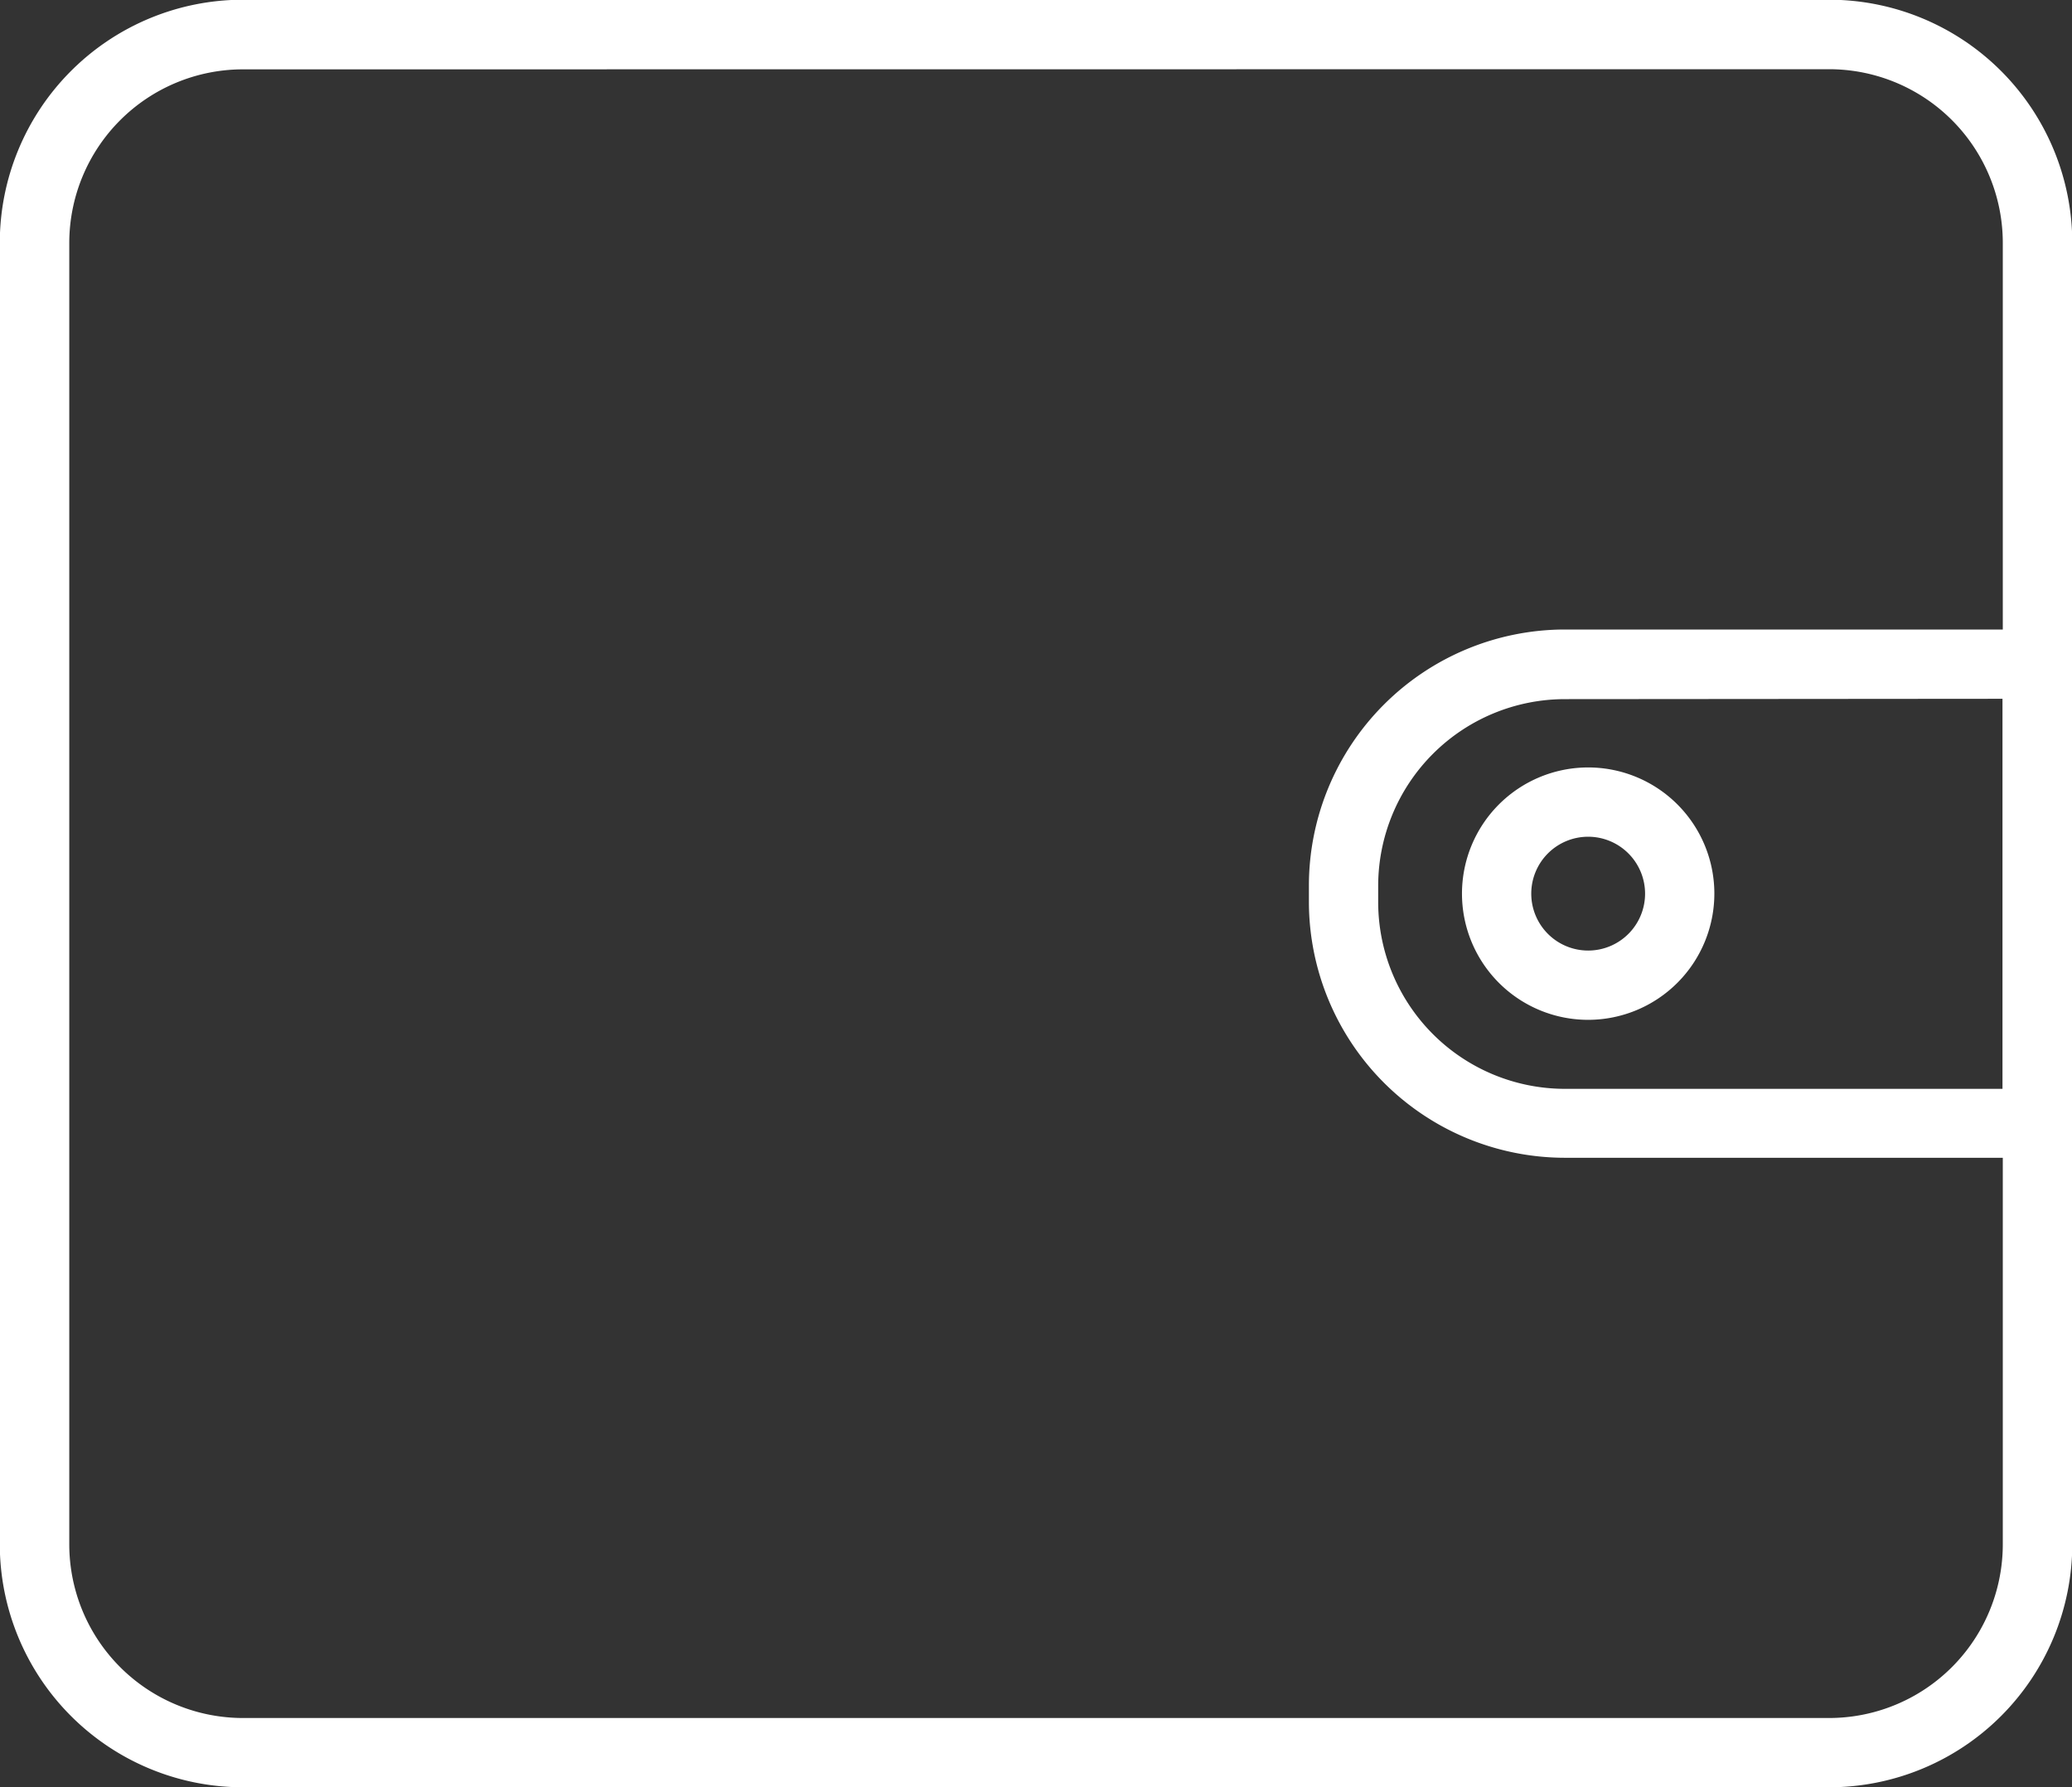 <svg xmlns="http://www.w3.org/2000/svg" width="29.819" height="25.72" viewBox="0 0 29.819 25.72">
  <rect x="0" y="0" width="29.819" height="25.72" fill="#333333" stroke="none"/>
  <g id="Сгруппировать_82" data-name="Сгруппировать 82" transform="translate(-5890.828 -57.664)">
    <g id="Сгруппировать_79" data-name="Сгруппировать 79">
      <path id="Контур_340" data-name="Контур 340" d="M5917.151,83.384h-22.826a3.5,3.5,0,0,1-3.5-3.5V61.16a3.5,3.5,0,0,1,3.5-3.5h22.826a3.5,3.5,0,0,1,3.5,3.5V79.887A3.5,3.5,0,0,1,5917.151,83.384Zm-22.826-24.722a2.5,2.5,0,0,0-2.5,2.5V79.887a2.5,2.5,0,0,0,2.5,2.5h22.826a2.5,2.5,0,0,0,2.5-2.5V61.16a2.5,2.5,0,0,0-2.5-2.5Z" fill="#fff"/>
    </g>
    <g id="Сгруппировать_80" data-name="Сгруппировать 80">
      <path id="Контур_341" data-name="Контур 341" d="M5920.148,74.325h-6.8a3.687,3.687,0,0,1-3.683-3.683v-.236a3.687,3.687,0,0,1,3.683-3.683h6.8a.5.5,0,0,1,.5.5v6.606A.5.5,0,0,1,5920.148,74.325Zm-6.8-6.6a2.689,2.689,0,0,0-2.686,2.686v.236a2.689,2.689,0,0,0,2.686,2.686h6.3V67.72Z" fill="#fff"/>
    </g>
    <g id="Сгруппировать_81" data-name="Сгруппировать 81">
      <path id="Контур_342" data-name="Контур 342" d="M5913.685,72.34a1.816,1.816,0,1,1,1.815-1.816A1.818,1.818,0,0,1,5913.685,72.34Zm0-2.635a.819.819,0,1,0,.818.819A.82.82,0,0,0,5913.685,69.705Z" fill="#fff"/>
    </g>
  </g>
</svg>
